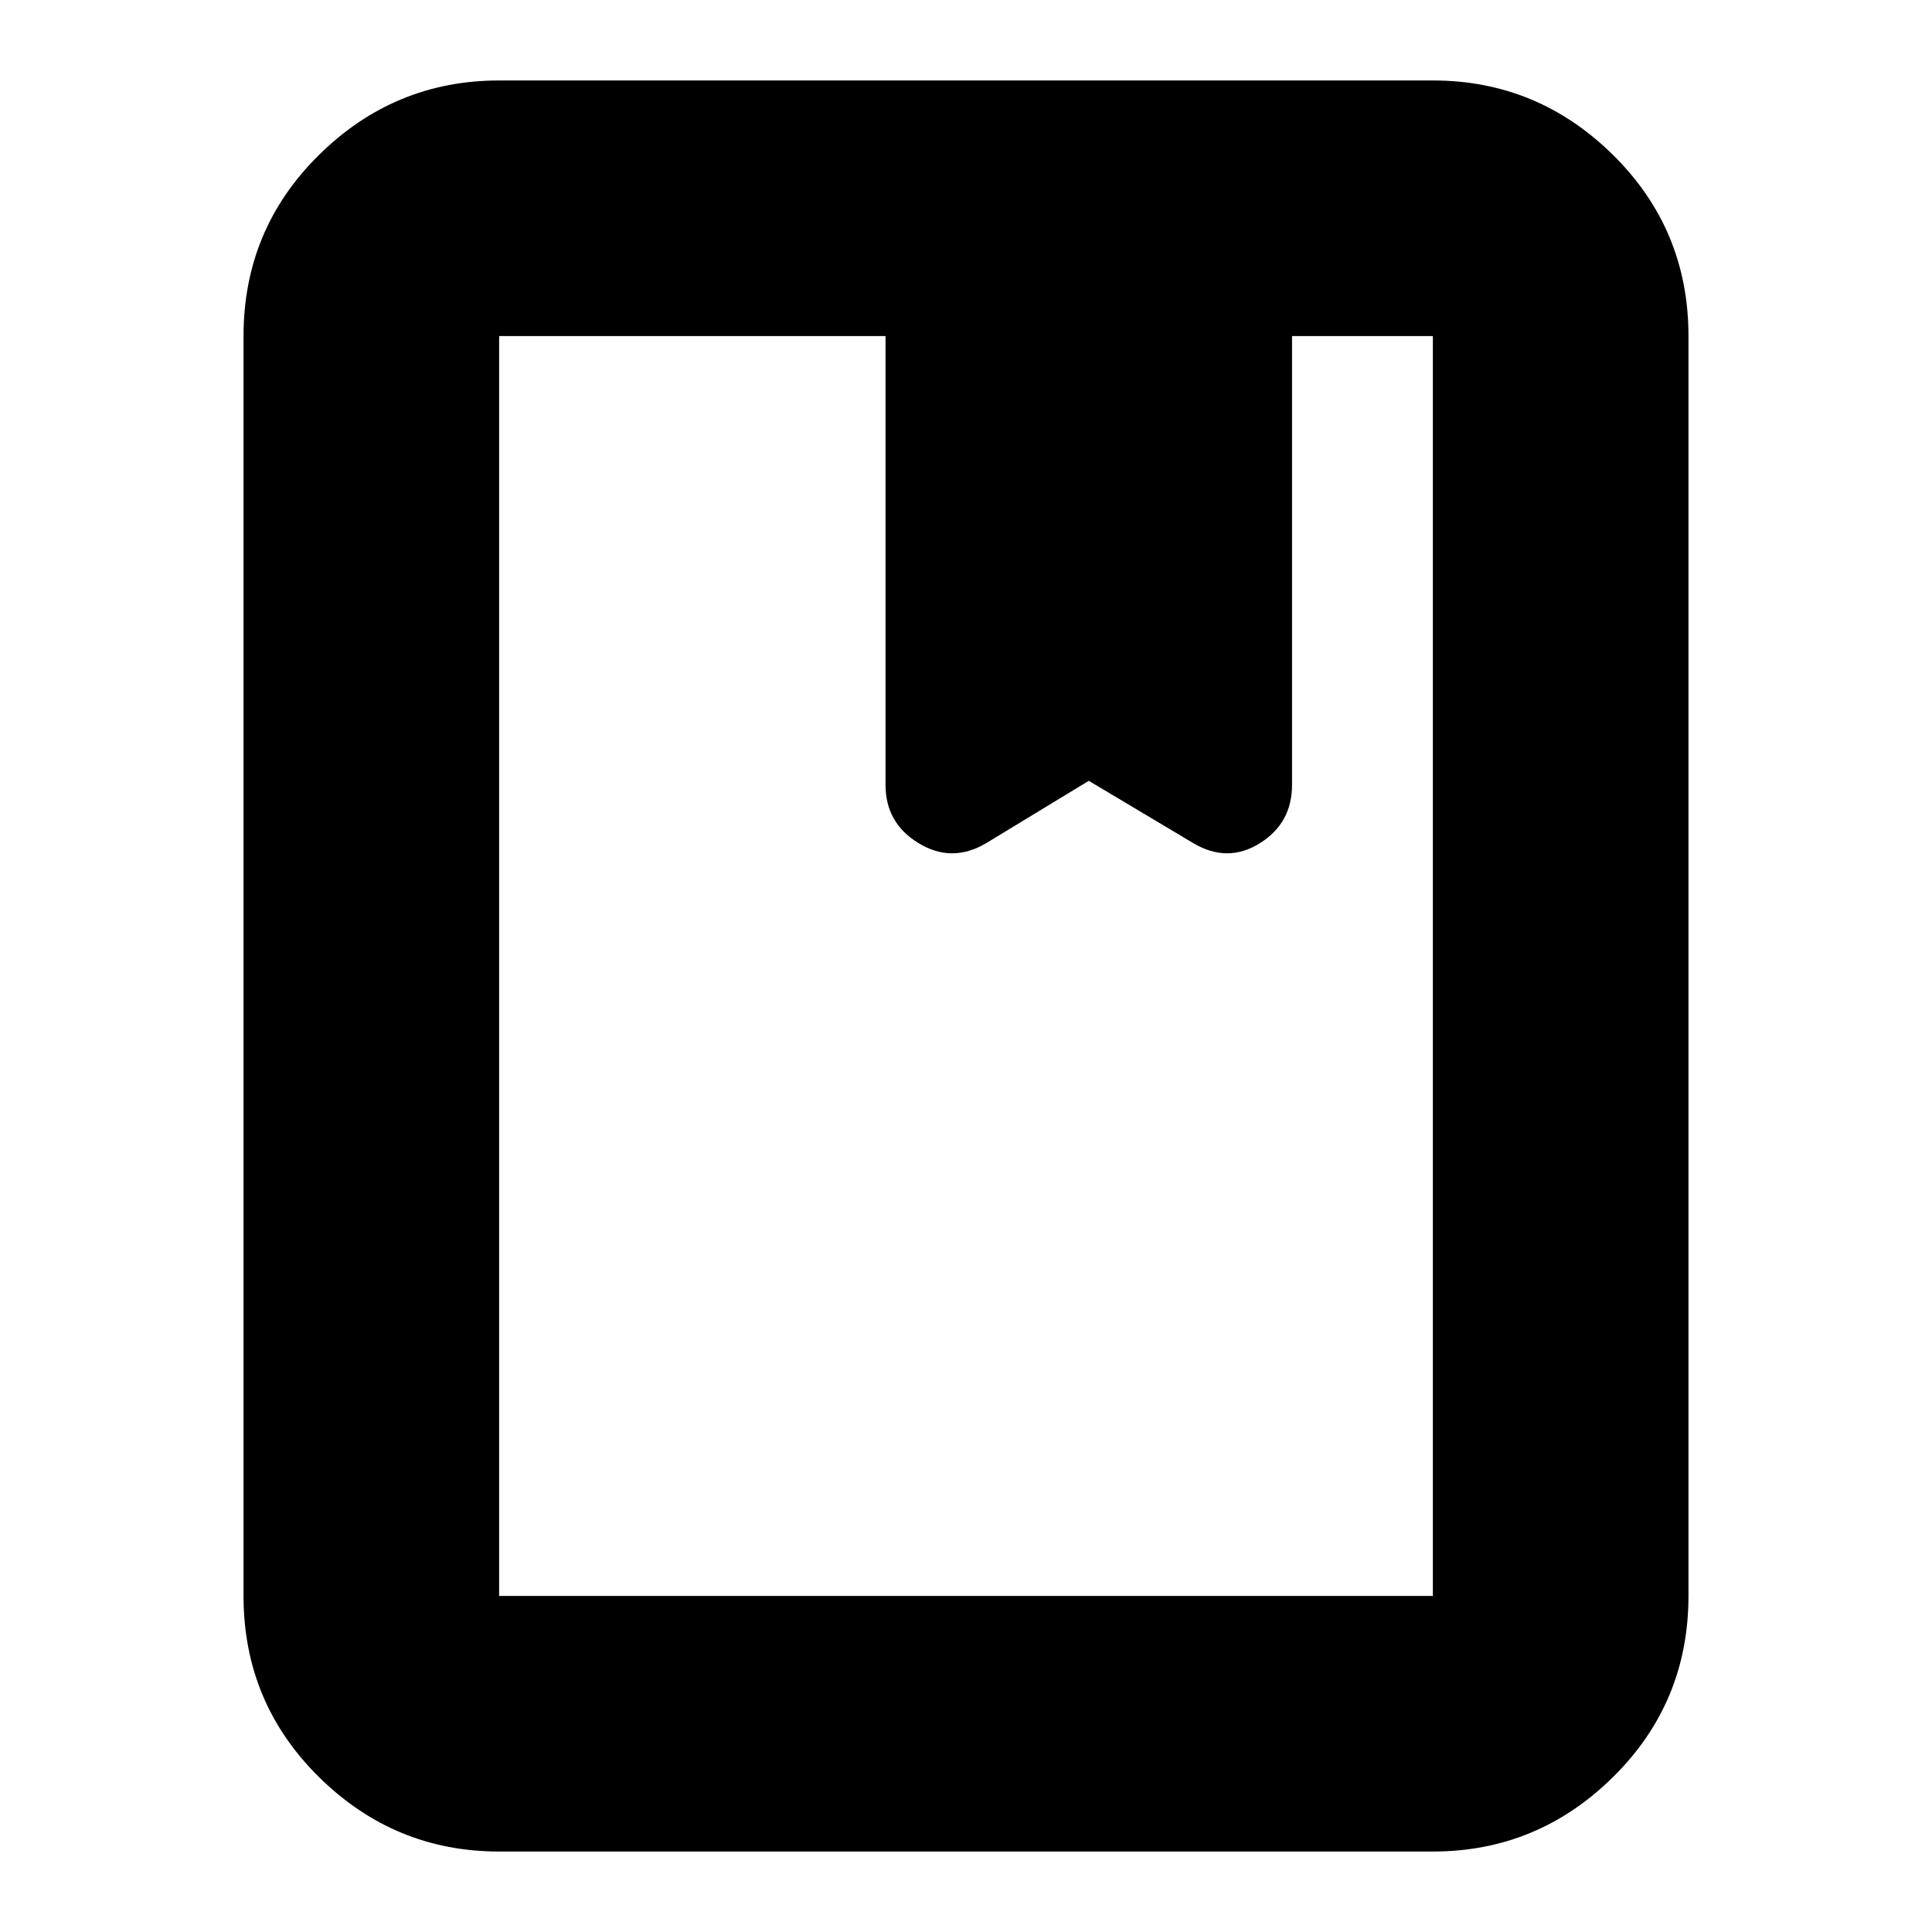 <svg xmlns="http://www.w3.org/2000/svg" height="20" width="20"><path d="M5.167 19.167q-1.084 0-1.865-.771-.781-.771-.781-1.875V3.479q0-1.104.781-1.875.781-.771 1.865-.771h9.666q1.084 0 1.865.771.781.771.781 1.875v13.042q0 1.104-.781 1.875-.781.771-1.865.771Zm0-2.646h9.666V3.479h-1.458v4.646q0 .396-.333.604-.334.209-.688 0l-1.083-.646-1.063.646q-.354.209-.698 0-.343-.208-.343-.604V3.479h-4v13.042Zm4-13.042h4.208Zm-4 0h9.666Z"/></svg>